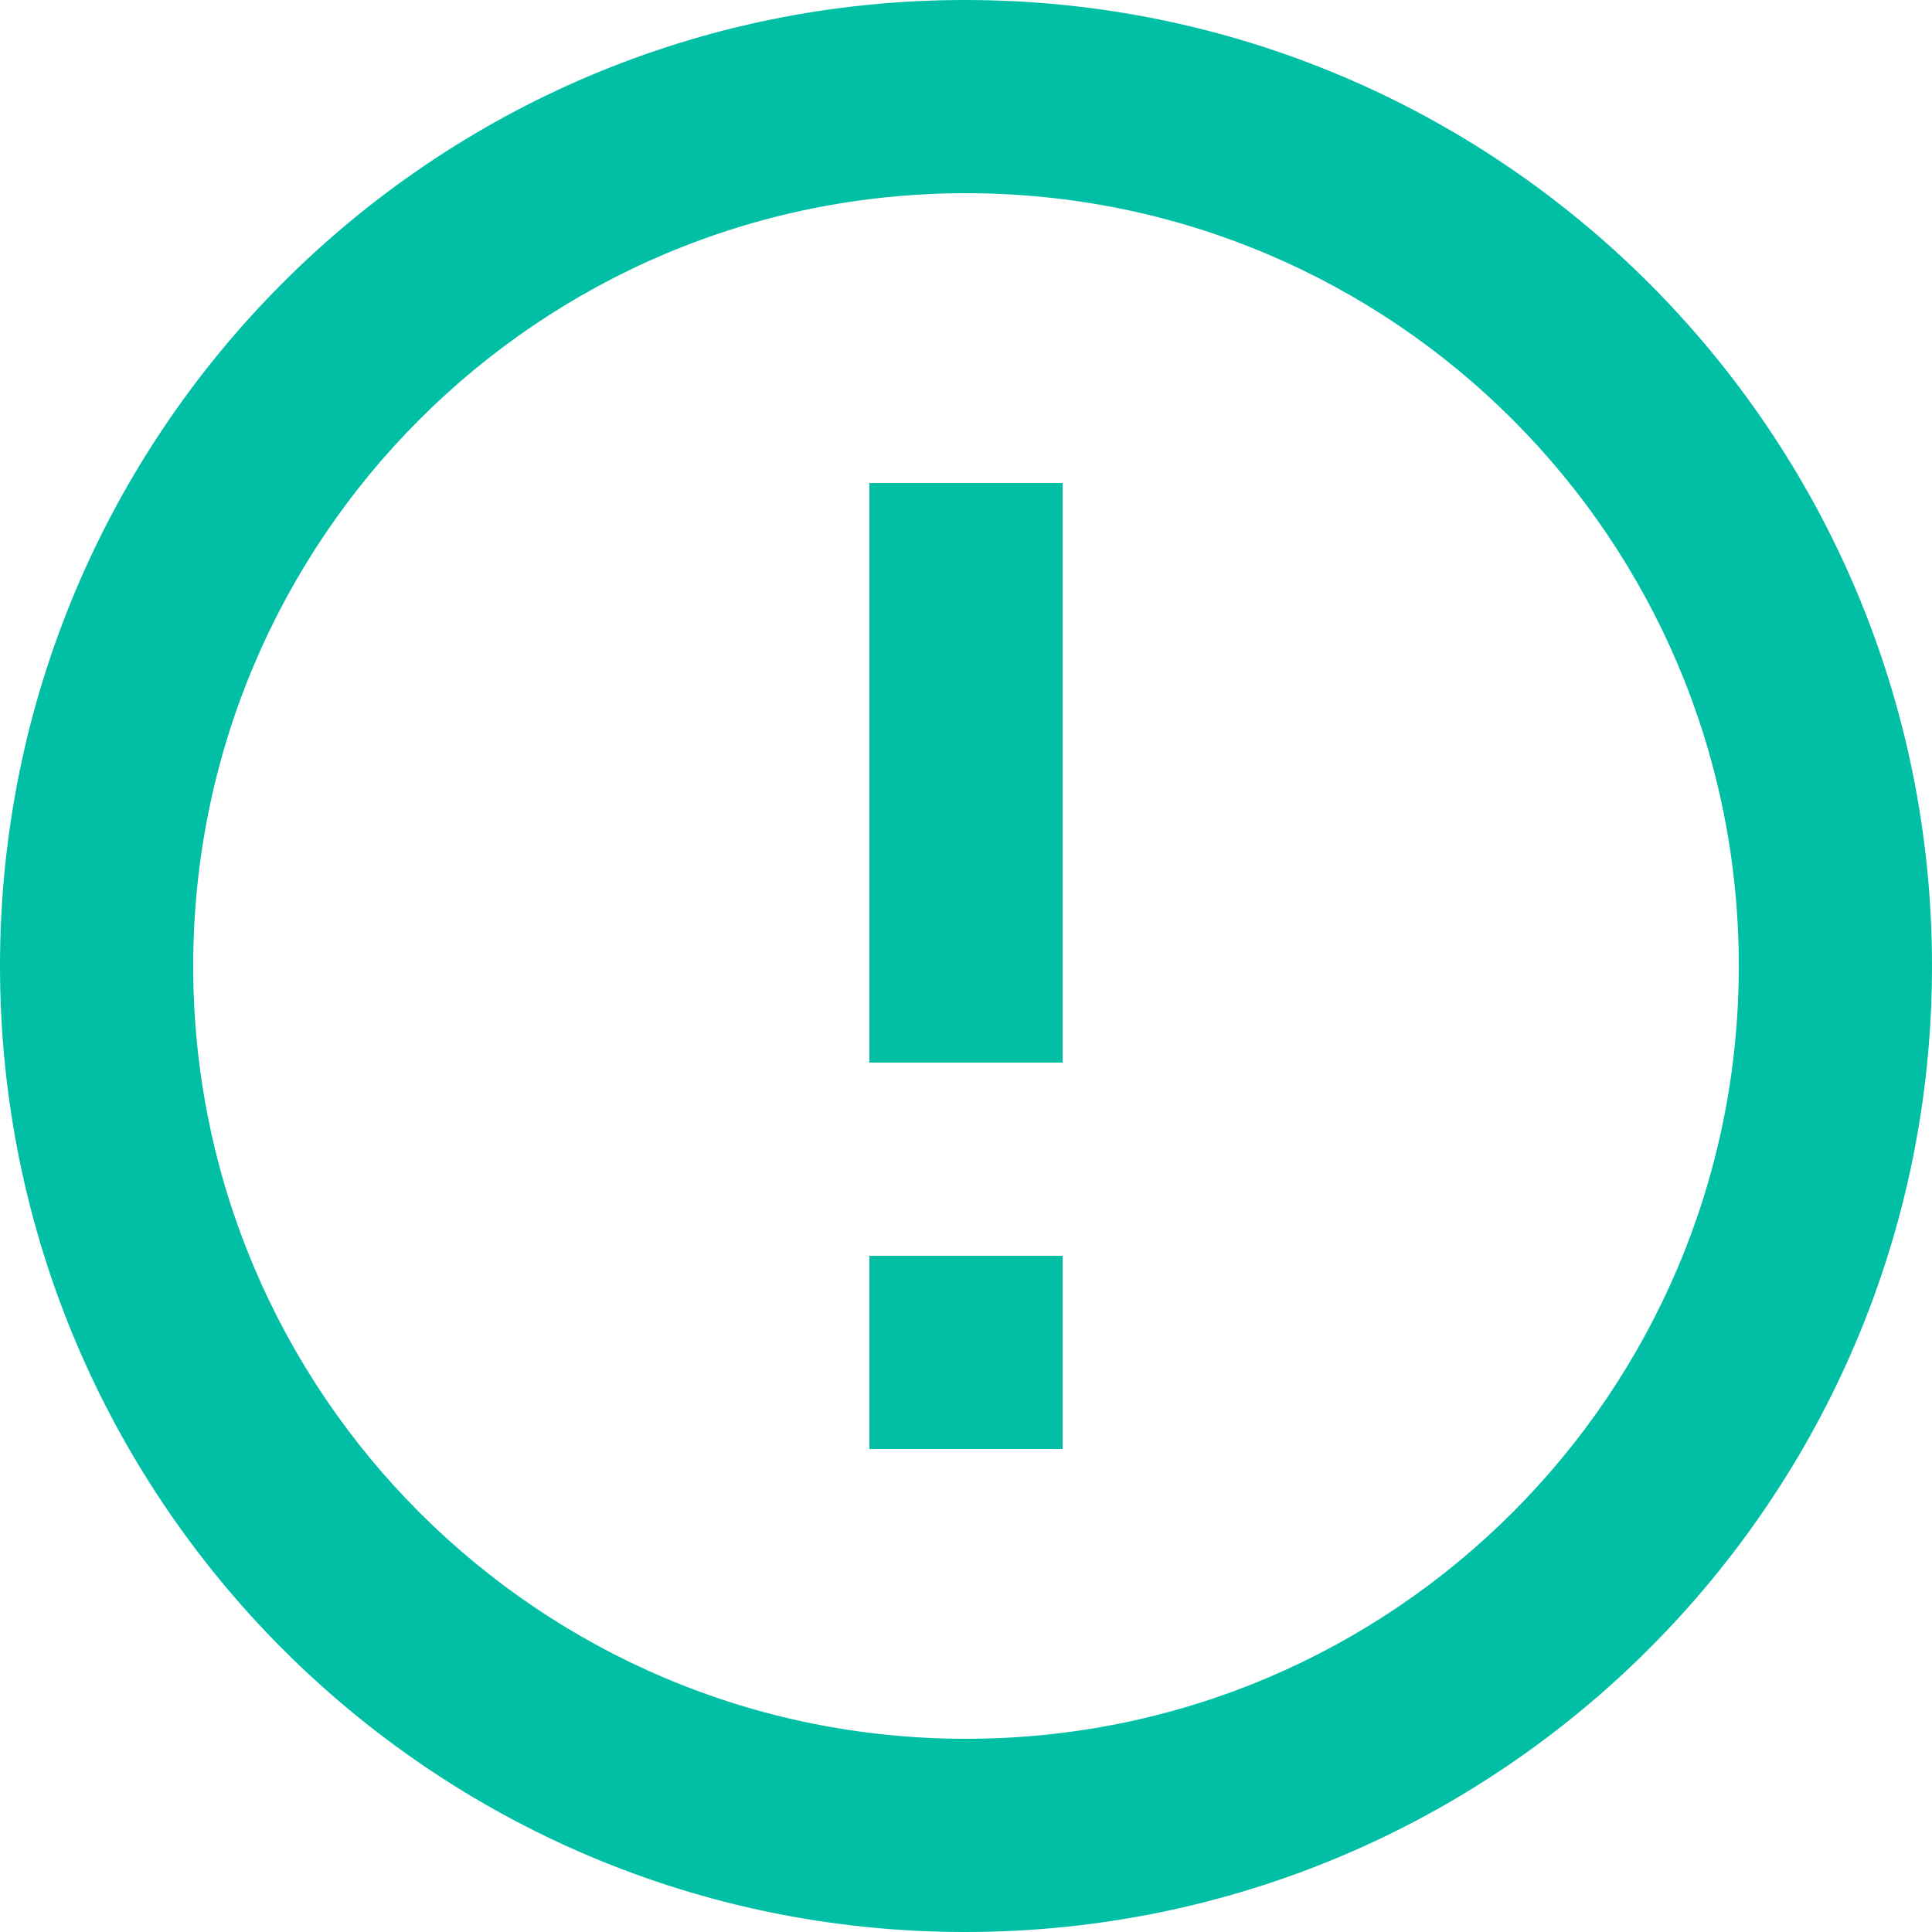 <?xml version="1.0" encoding="UTF-8"?>
<svg width="20px" height="20px" viewBox="0 0 20 20" version="1.1" xmlns="http://www.w3.org/2000/svg" xmlns:xlink="http://www.w3.org/1999/xlink">
    <!-- Generator: sketchtool 47.1 (45422) - http://www.bohemiancoding.com/sketch -->
    <title>B117A9ED-7EA0-41A0-9275-0E0B29204149</title>
    <desc>Created with sketchtool.</desc>
    <defs></defs>
    <g id="03-Product-page" stroke="none" stroke-width="1" fill="none" fill-rule="evenodd">
        <g id="03.06.-Write-Reviews" transform="translate(-838, -497)">
            <g id="Group-11" transform="translate(836, 495)">
                <g id="ic_error_outline_black_24px">
                    <g id="Group">
                        <polygon id="Shape" points="0 0 24 0 24 24 0 24"></polygon>
                        <path d="M11,15 L13,15 L13,17 L11,17 L11,15 Z M11,7 L13,7 L13,13 L11,13 L11,7 Z M11.99,2 C6.47,2 2,6.48 2,12 C2,17.52 6.47,22 11.99,22 C17.52,22 22,17.52 22,12 C22,6.48 17.52,2 11.99,2 Z M12,20 C7.58,20 4,16.42 4,12 C4,7.58 7.58,4 12,4 C16.42,4 20,7.58 20,12 C20,16.42 16.42,20 12,20 Z" id="Shape" fill="#00BFA5" fill-rule="nonzero"></path>
                    </g>
                </g>
            </g>
        </g>
    </g>
</svg>